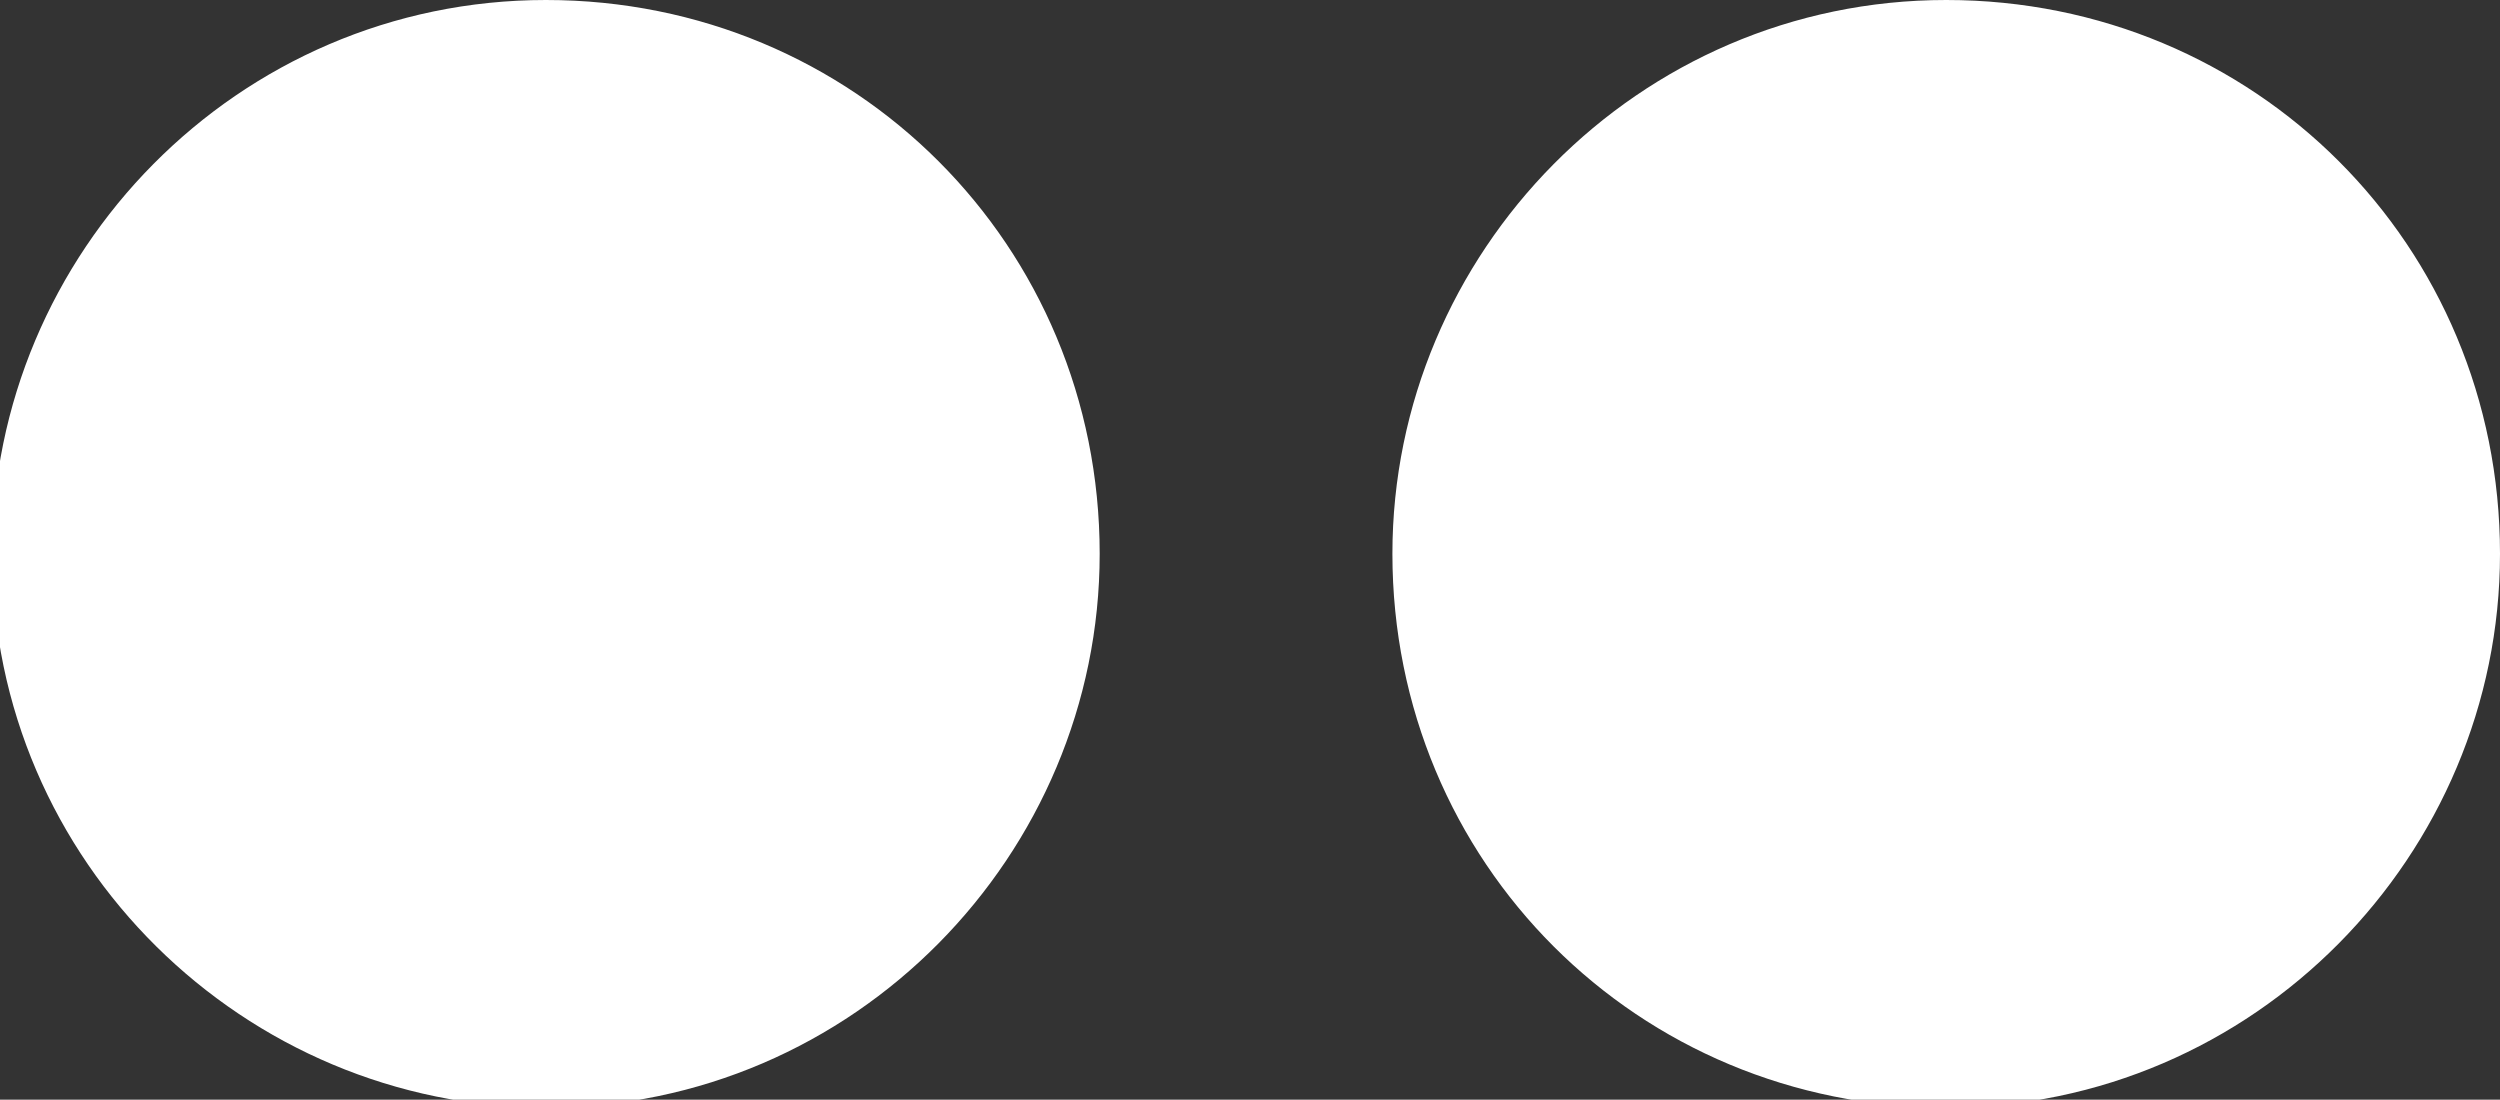 <?xml version="1.0" encoding="utf-8"?>
<!-- Generator: Adobe Illustrator 17.1.0, SVG Export Plug-In . SVG Version: 6.00 Build 0)  -->
<!DOCTYPE svg PUBLIC "-//W3C//DTD SVG 1.1//EN" "http://www.w3.org/Graphics/SVG/1.1/DTD/svg11.dtd">
<svg version="1.1" id="Layer_1" xmlns="http://www.w3.org/2000/svg" xmlns:xlink="http://www.w3.org/1999/xlink" x="0px" y="0px"
	 viewBox="0 0 31.6 13.9" enable-background="new 0 0 31.6 13.9" xml:space="preserve">
<rect x="0" y="0" width="31.6" height="13.9" fill="#333333" stroke="none"/>
<g id="flickr">
	<g>
		<path fill="#FFFFFF" d="M31.6,7c0,3.8-3.1,7-7,7c-3.9,0-7-3.1-7-7c0-3.8,3.1-7,7-7C28.5,0,31.6,3.1,31.6,7z"/>
		<path fill="#FFFFFF" d="M13.9,7c0,3.8-3.1,7-7,7c-3.8,0-7-3.1-7-7c0-3.8,3.1-7,7-7C10.8,0,13.9,3.1,13.9,7z"/>
	</g>
</g>
</svg>
